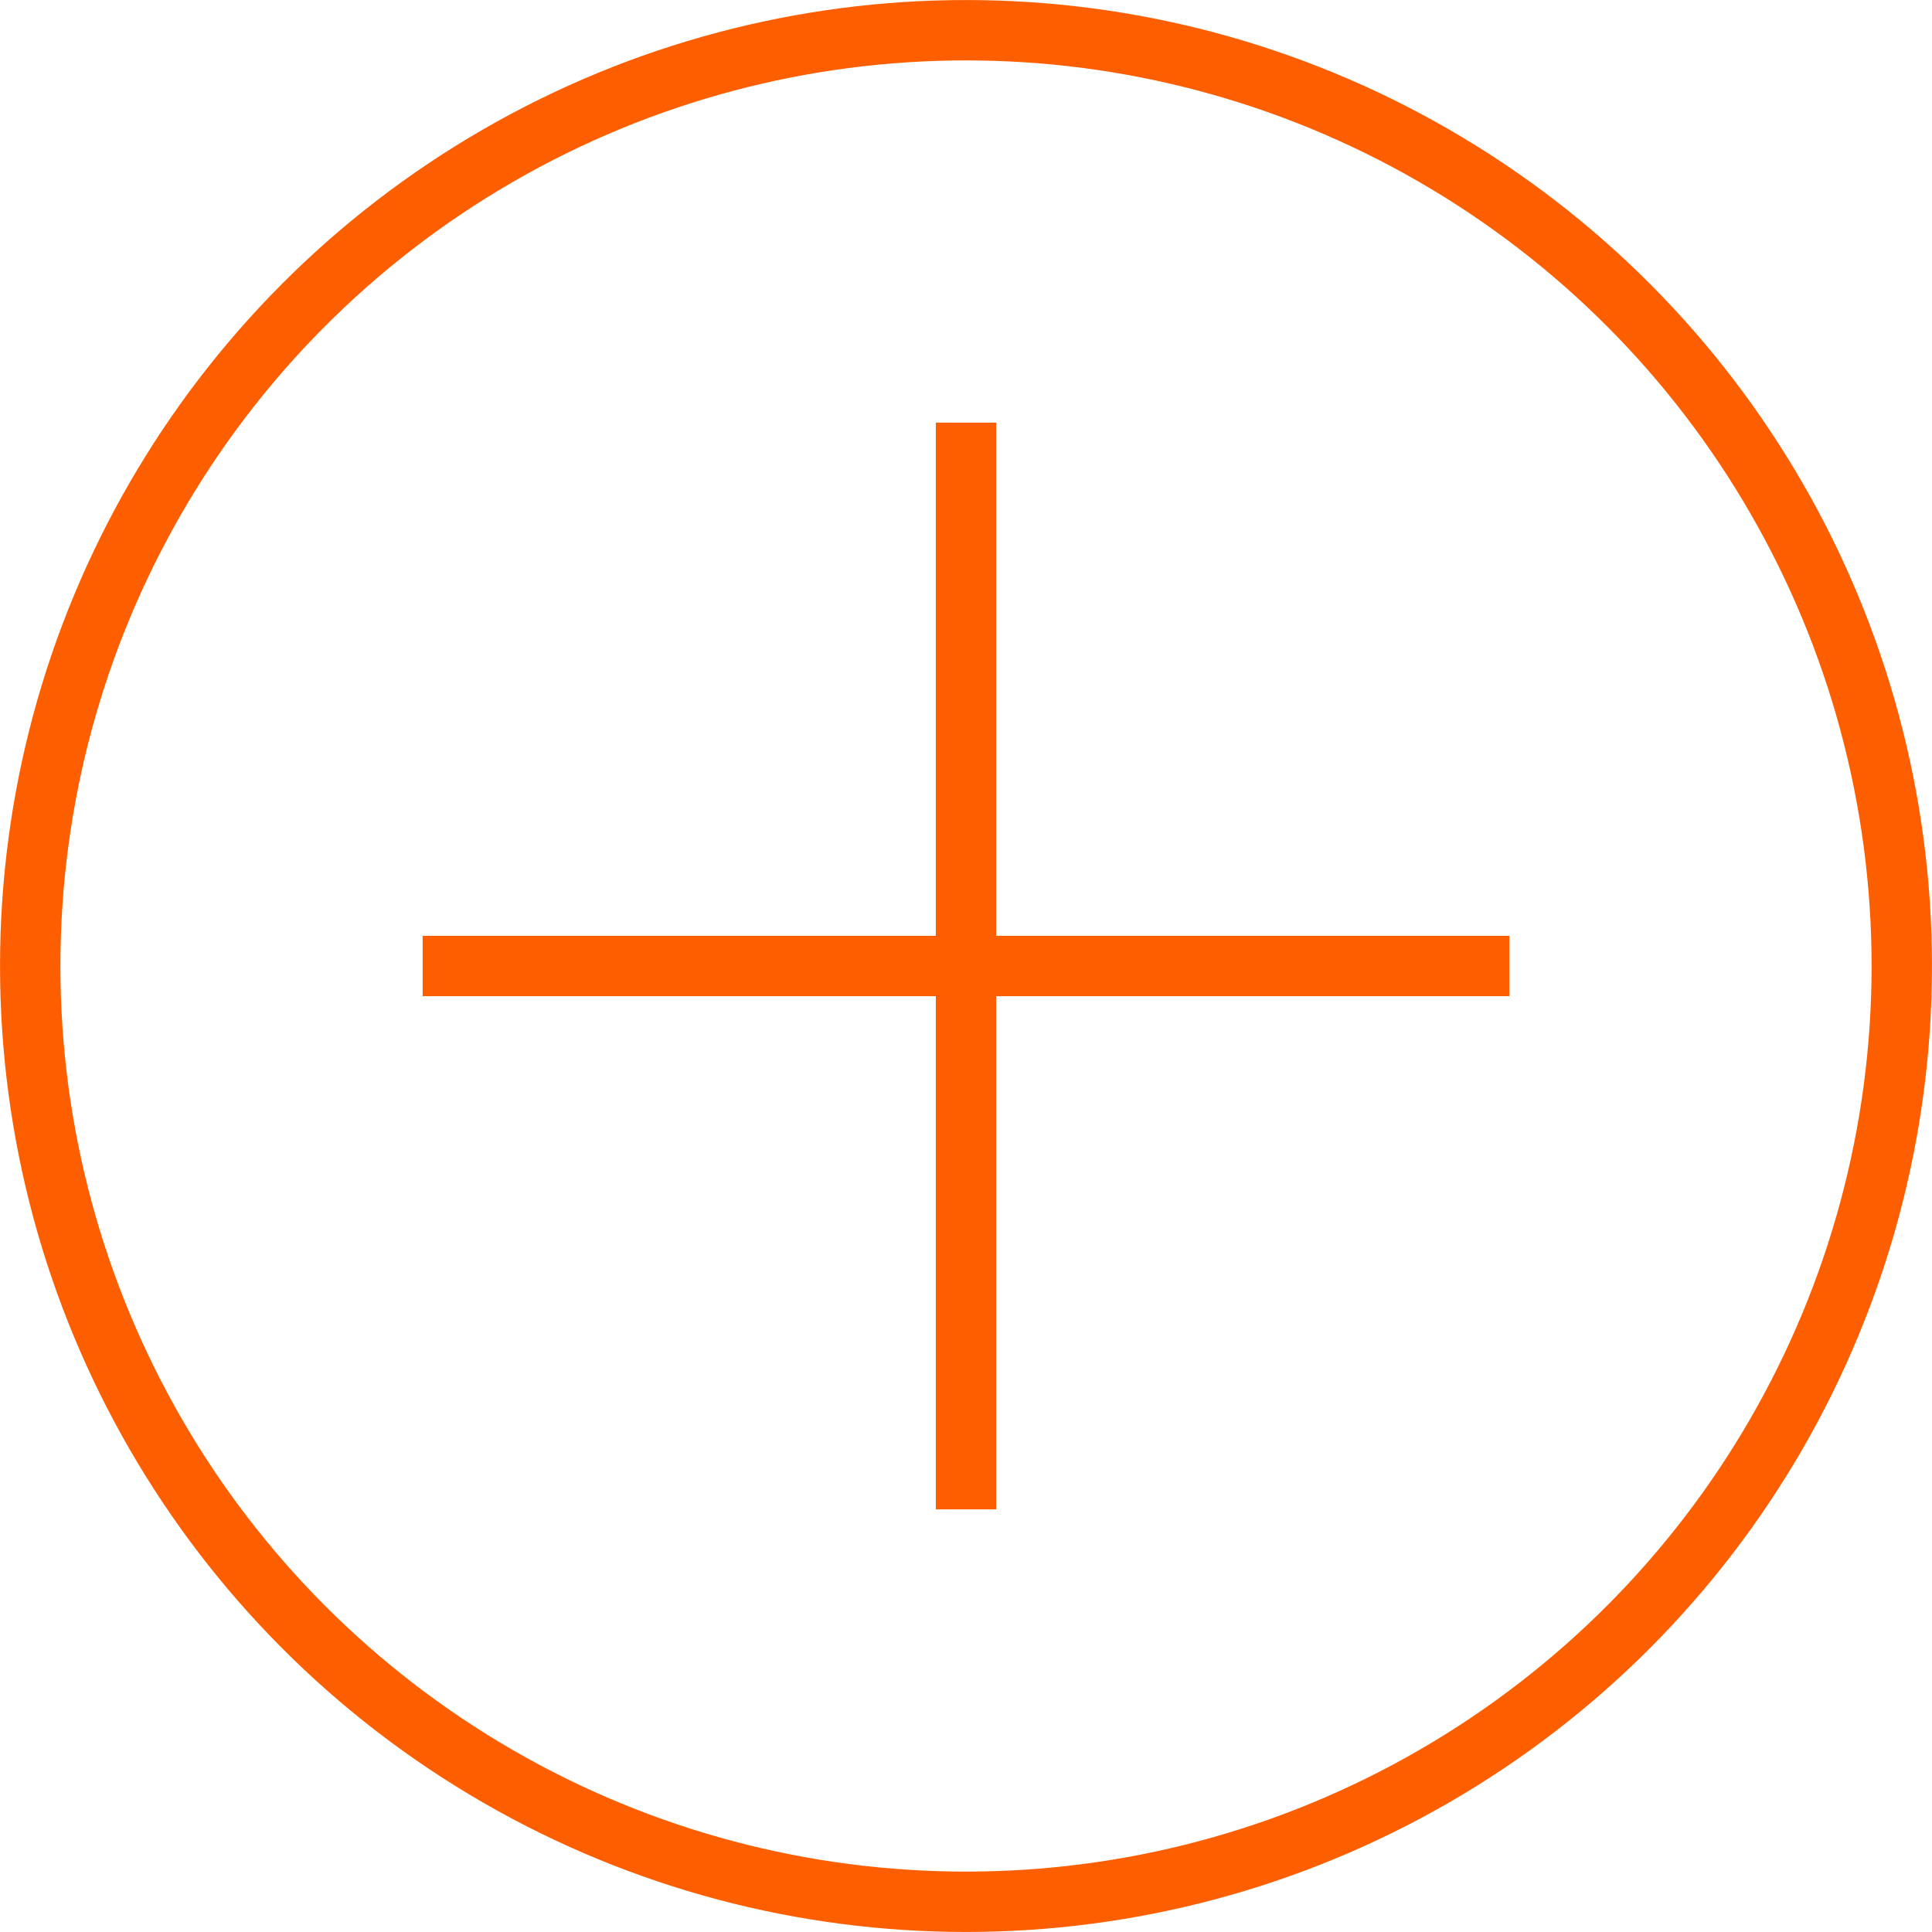 <?xml version="1.0" encoding="utf-8"?>
<!-- Generator: Adobe Illustrator 16.0.0, SVG Export Plug-In . SVG Version: 6.00 Build 0)  -->
<!DOCTYPE svg PUBLIC "-//W3C//DTD SVG 1.1//EN" "http://www.w3.org/Graphics/SVG/1.1/DTD/svg11.dtd">
<svg version="1.1" id="Layer_1" xmlns="http://www.w3.org/2000/svg" xmlns:xlink="http://www.w3.org/1999/xlink" x="0px" y="0px"
	 width="64px" height="64px" viewBox="0 0 64 64" enable-background="new 0 0 64 64" xml:space="preserve">
<g>
	<line fill="none" stroke="#fd5f00" stroke-width="2" stroke-miterlimit="10" x1="32" y1="50" x2="32" y2="14"/>
	<line fill="none" stroke="#fd5f00" stroke-width="2" stroke-miterlimit="10" x1="14" y1="32" x2="50" y2="32"/>
</g>
<g>
	<circle fill="none" stroke="#fd5f00" stroke-width="2" stroke-miterlimit="10" cx="32" cy="32" r="30.999"/>
</g>
</svg>
